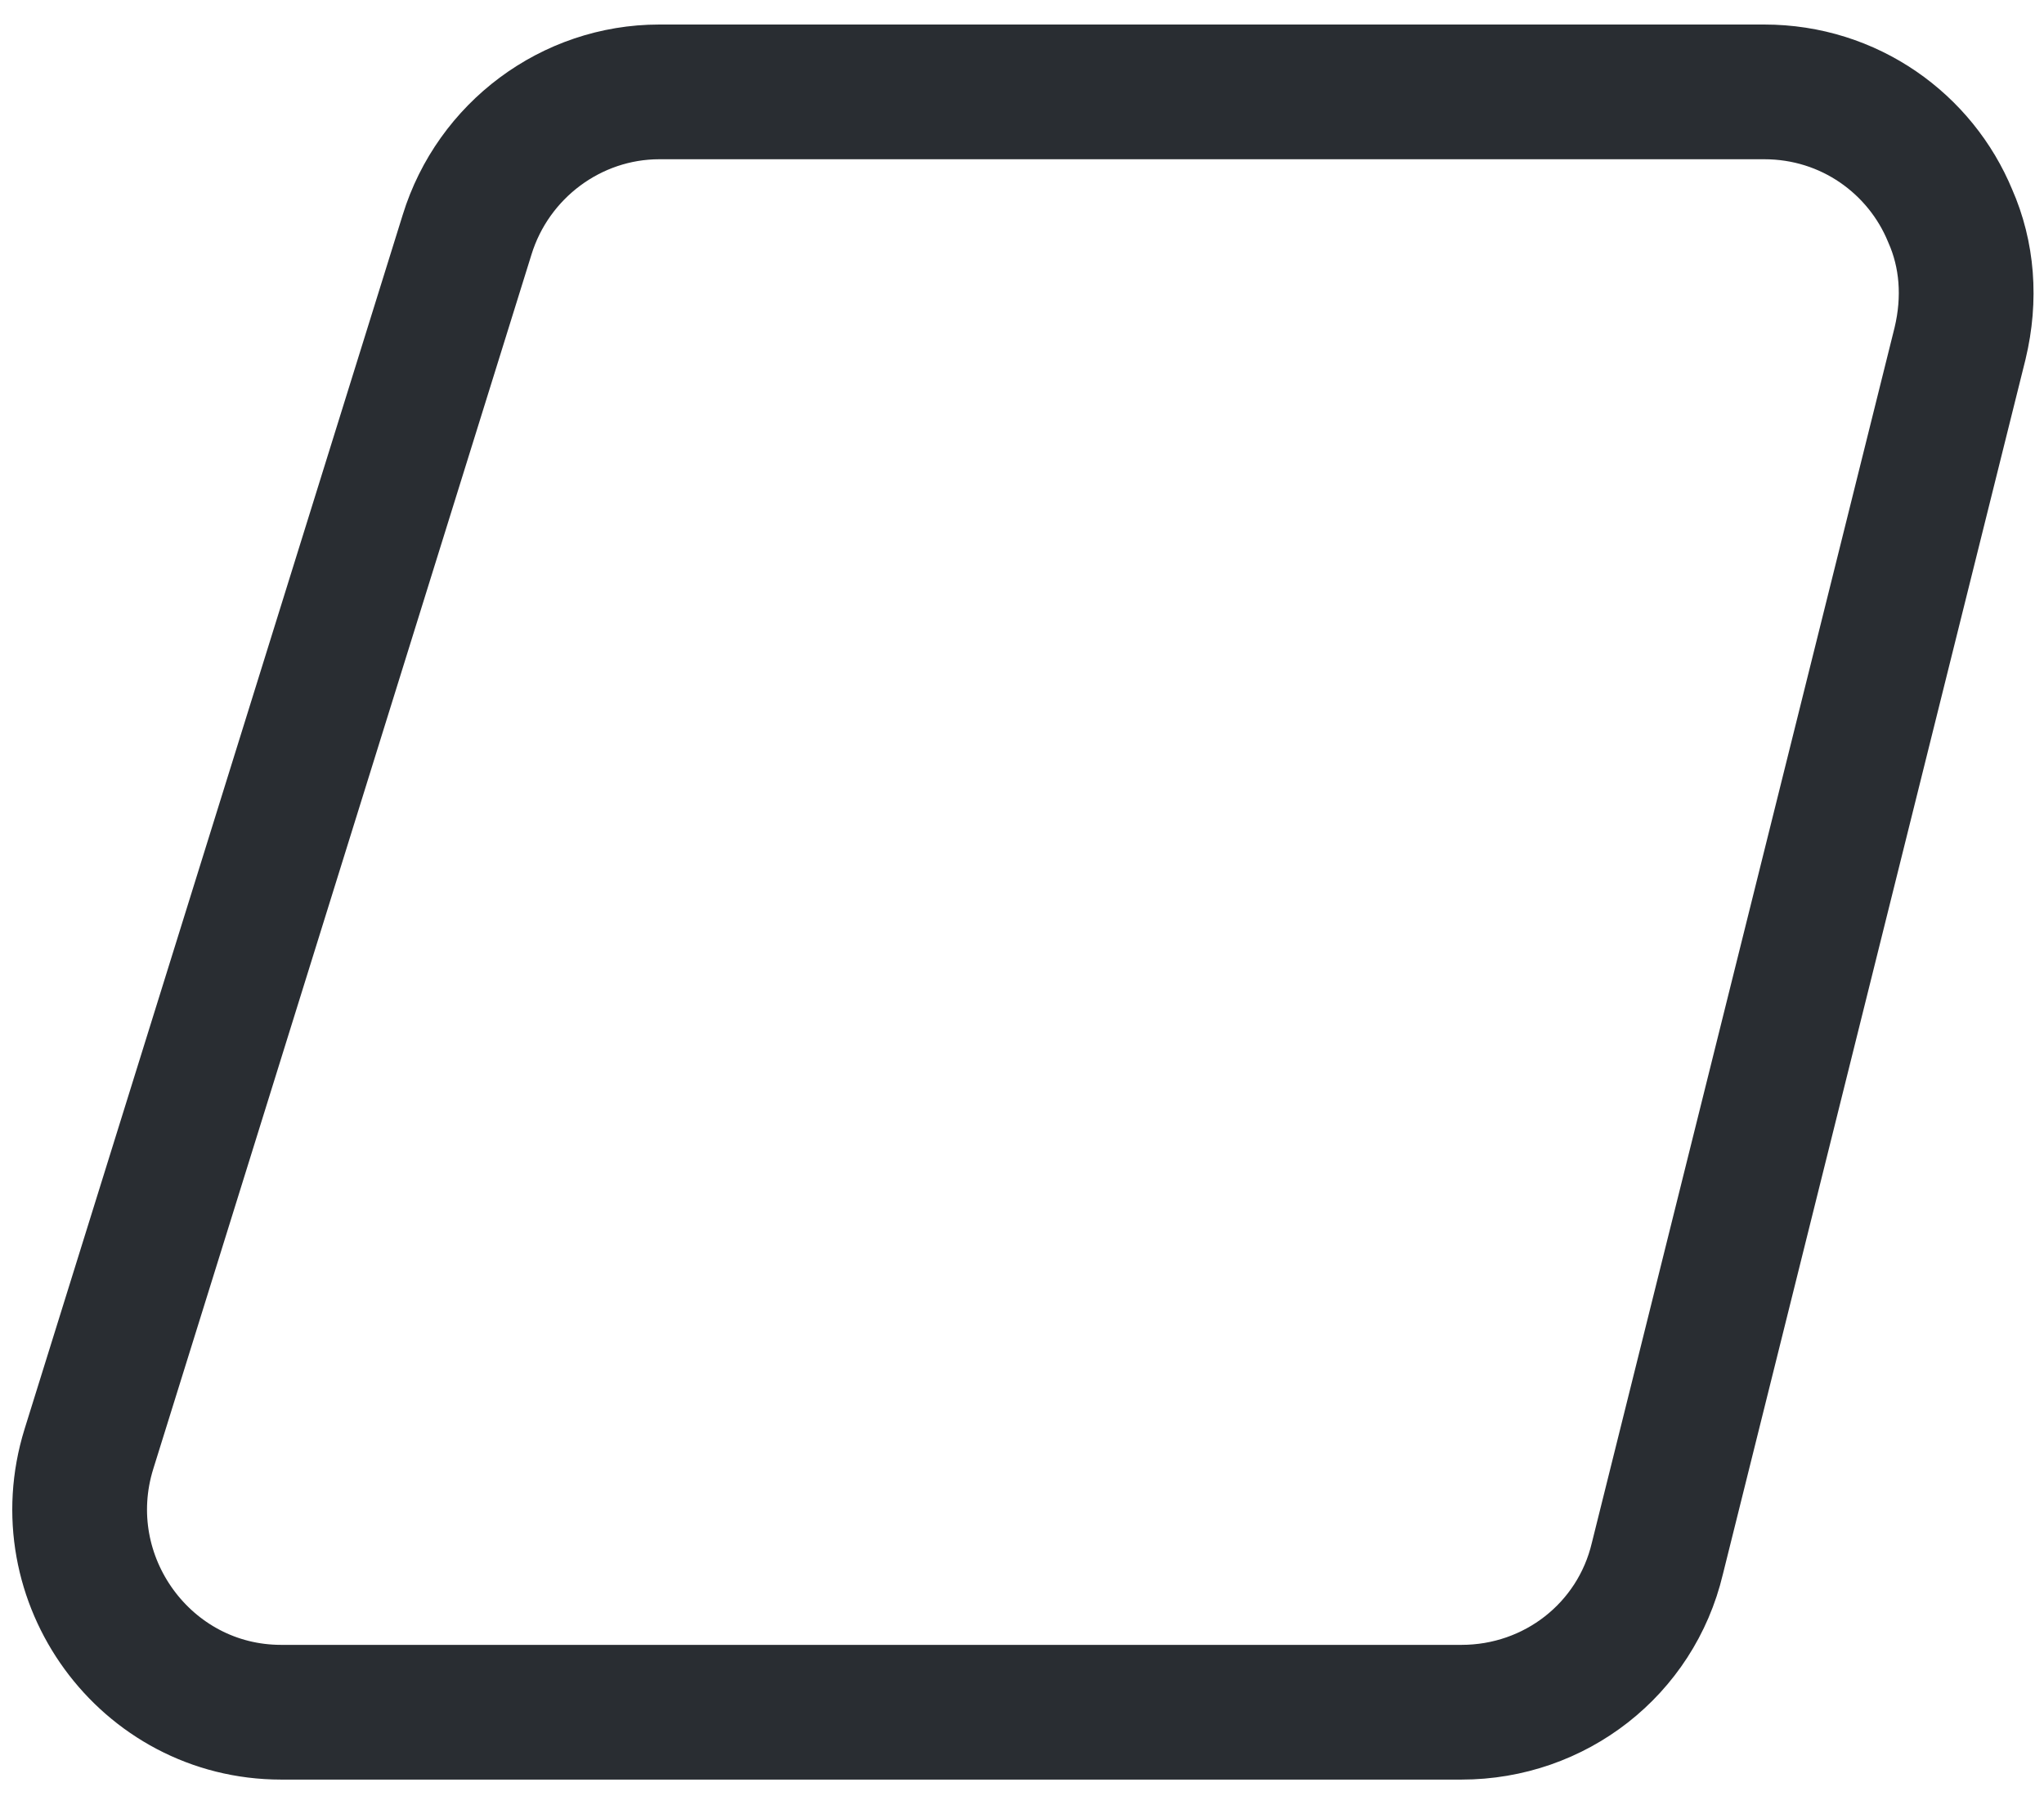 <svg width="77" height="68" viewBox="0 0 77 68" fill="none" xmlns="http://www.w3.org/2000/svg">
<path d="M73.838 12.938L62.434 58.724C61.622 62.142 58.576 64.511 55.057 64.511H10.591C5.481 64.511 1.826 59.502 3.349 54.595L17.596 8.843C18.577 5.662 21.521 3.462 24.837 3.462H66.461C69.676 3.462 72.349 5.425 73.466 8.132C74.109 9.588 74.244 11.246 73.838 12.938Z" stroke="#292D32" stroke-width="5.076" stroke-miterlimit="10"/>
</svg>
